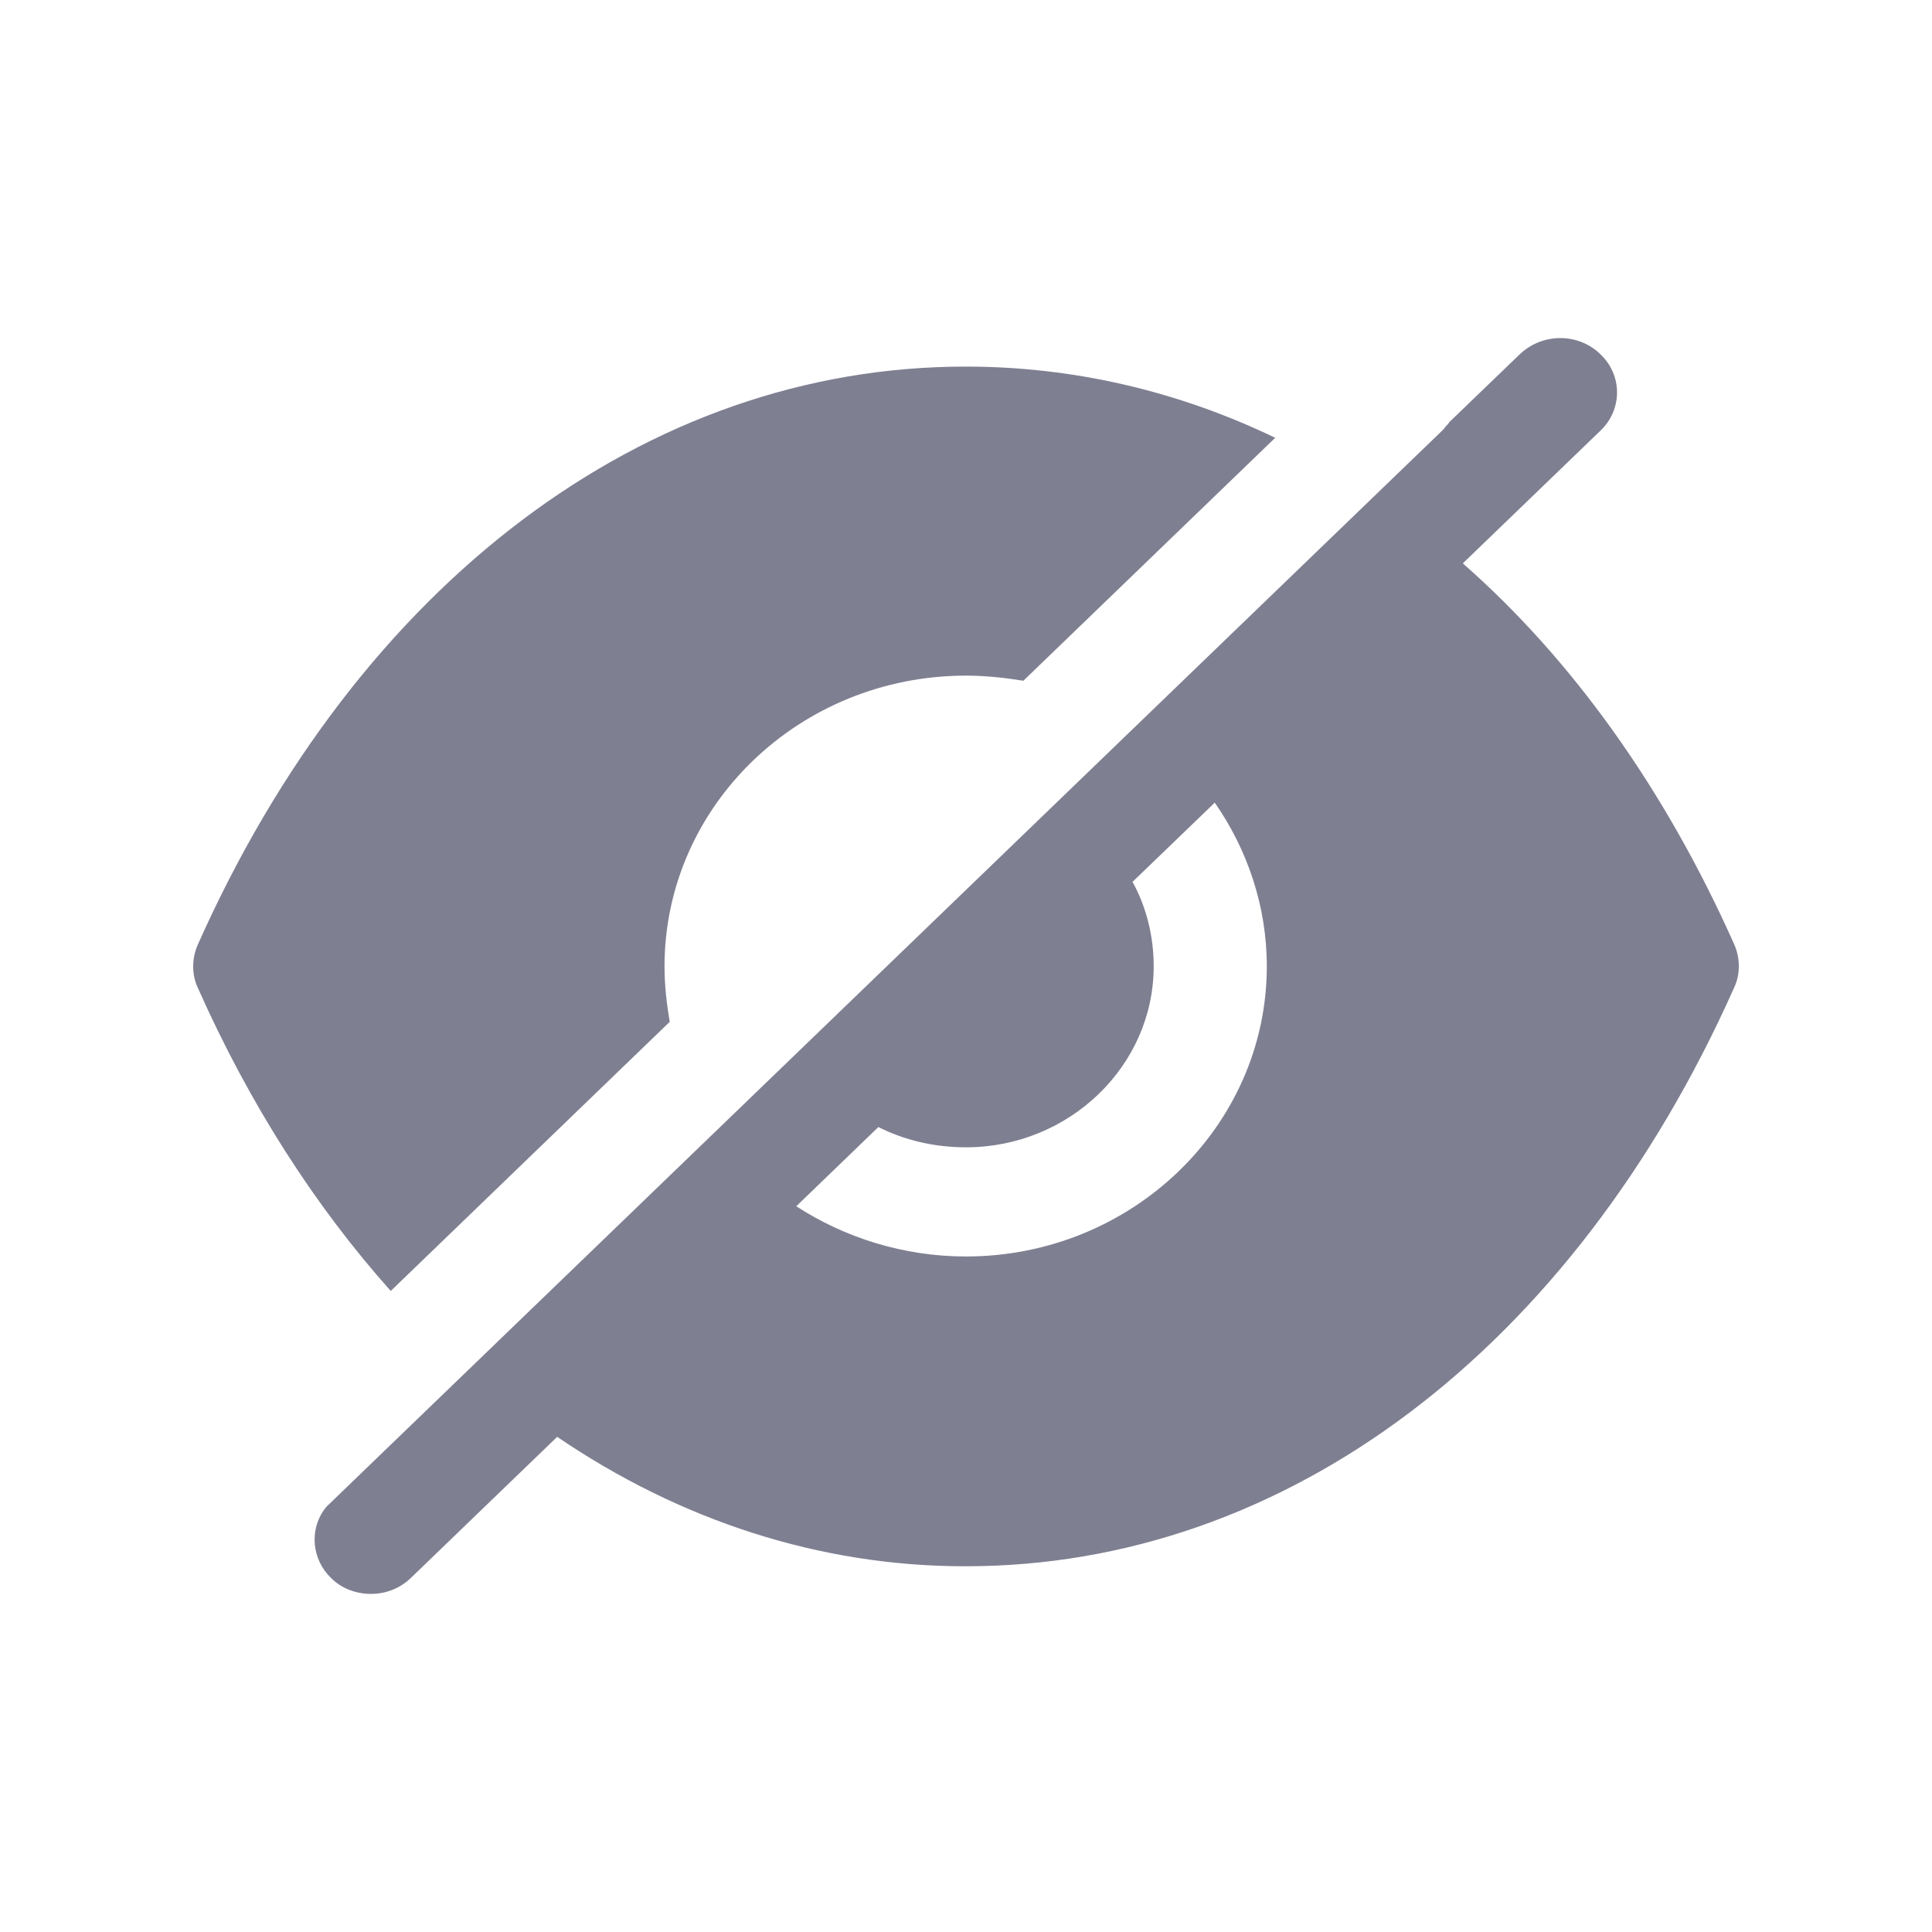 <svg width="20" height="20" viewBox="0 0 20 20" fill="none" xmlns="http://www.w3.org/2000/svg">
<g id="Hide - Bold 20px">
<g id="Hide">
<path id="Hide_2" fill-rule="evenodd" clip-rule="evenodd" d="M8.243 12.487C8.742 12.811 9.351 13.007 9.999 13.007C11.716 13.007 13.114 11.659 13.114 10.003C13.114 9.378 12.911 8.791 12.575 8.309L11.724 9.129C11.865 9.385 11.943 9.687 11.943 10.003C11.943 11.034 11.068 11.877 9.999 11.877C9.671 11.877 9.359 11.802 9.093 11.667L8.243 12.487ZM15.143 5.832C16.275 6.826 17.235 8.166 17.953 9.777C18.016 9.92 18.016 10.086 17.953 10.221C16.283 13.97 13.309 16.214 9.999 16.214H9.991C8.485 16.214 7.04 15.74 5.768 14.874L4.254 16.334C4.137 16.447 3.988 16.5 3.84 16.5C3.692 16.5 3.536 16.447 3.426 16.334C3.231 16.146 3.2 15.845 3.356 15.627L3.38 15.597L14.925 4.462C14.94 4.447 14.956 4.432 14.963 4.417C14.979 4.402 14.995 4.386 15.002 4.371L15.736 3.664C15.97 3.445 16.337 3.445 16.564 3.664C16.798 3.882 16.798 4.243 16.564 4.462L15.143 5.832ZM6.879 10.006C6.879 10.201 6.902 10.397 6.933 10.578L4.045 13.364C3.265 12.49 2.585 11.436 2.047 10.224C1.984 10.089 1.984 9.923 2.047 9.78C3.717 6.031 6.691 3.795 9.993 3.795H10.001C11.117 3.795 12.202 4.051 13.201 4.532L10.594 7.047C10.407 7.017 10.204 6.994 10.001 6.994C8.276 6.994 6.879 8.342 6.879 10.006Z" fill="#7F7F92"/>
</g>
</g>
</svg>
